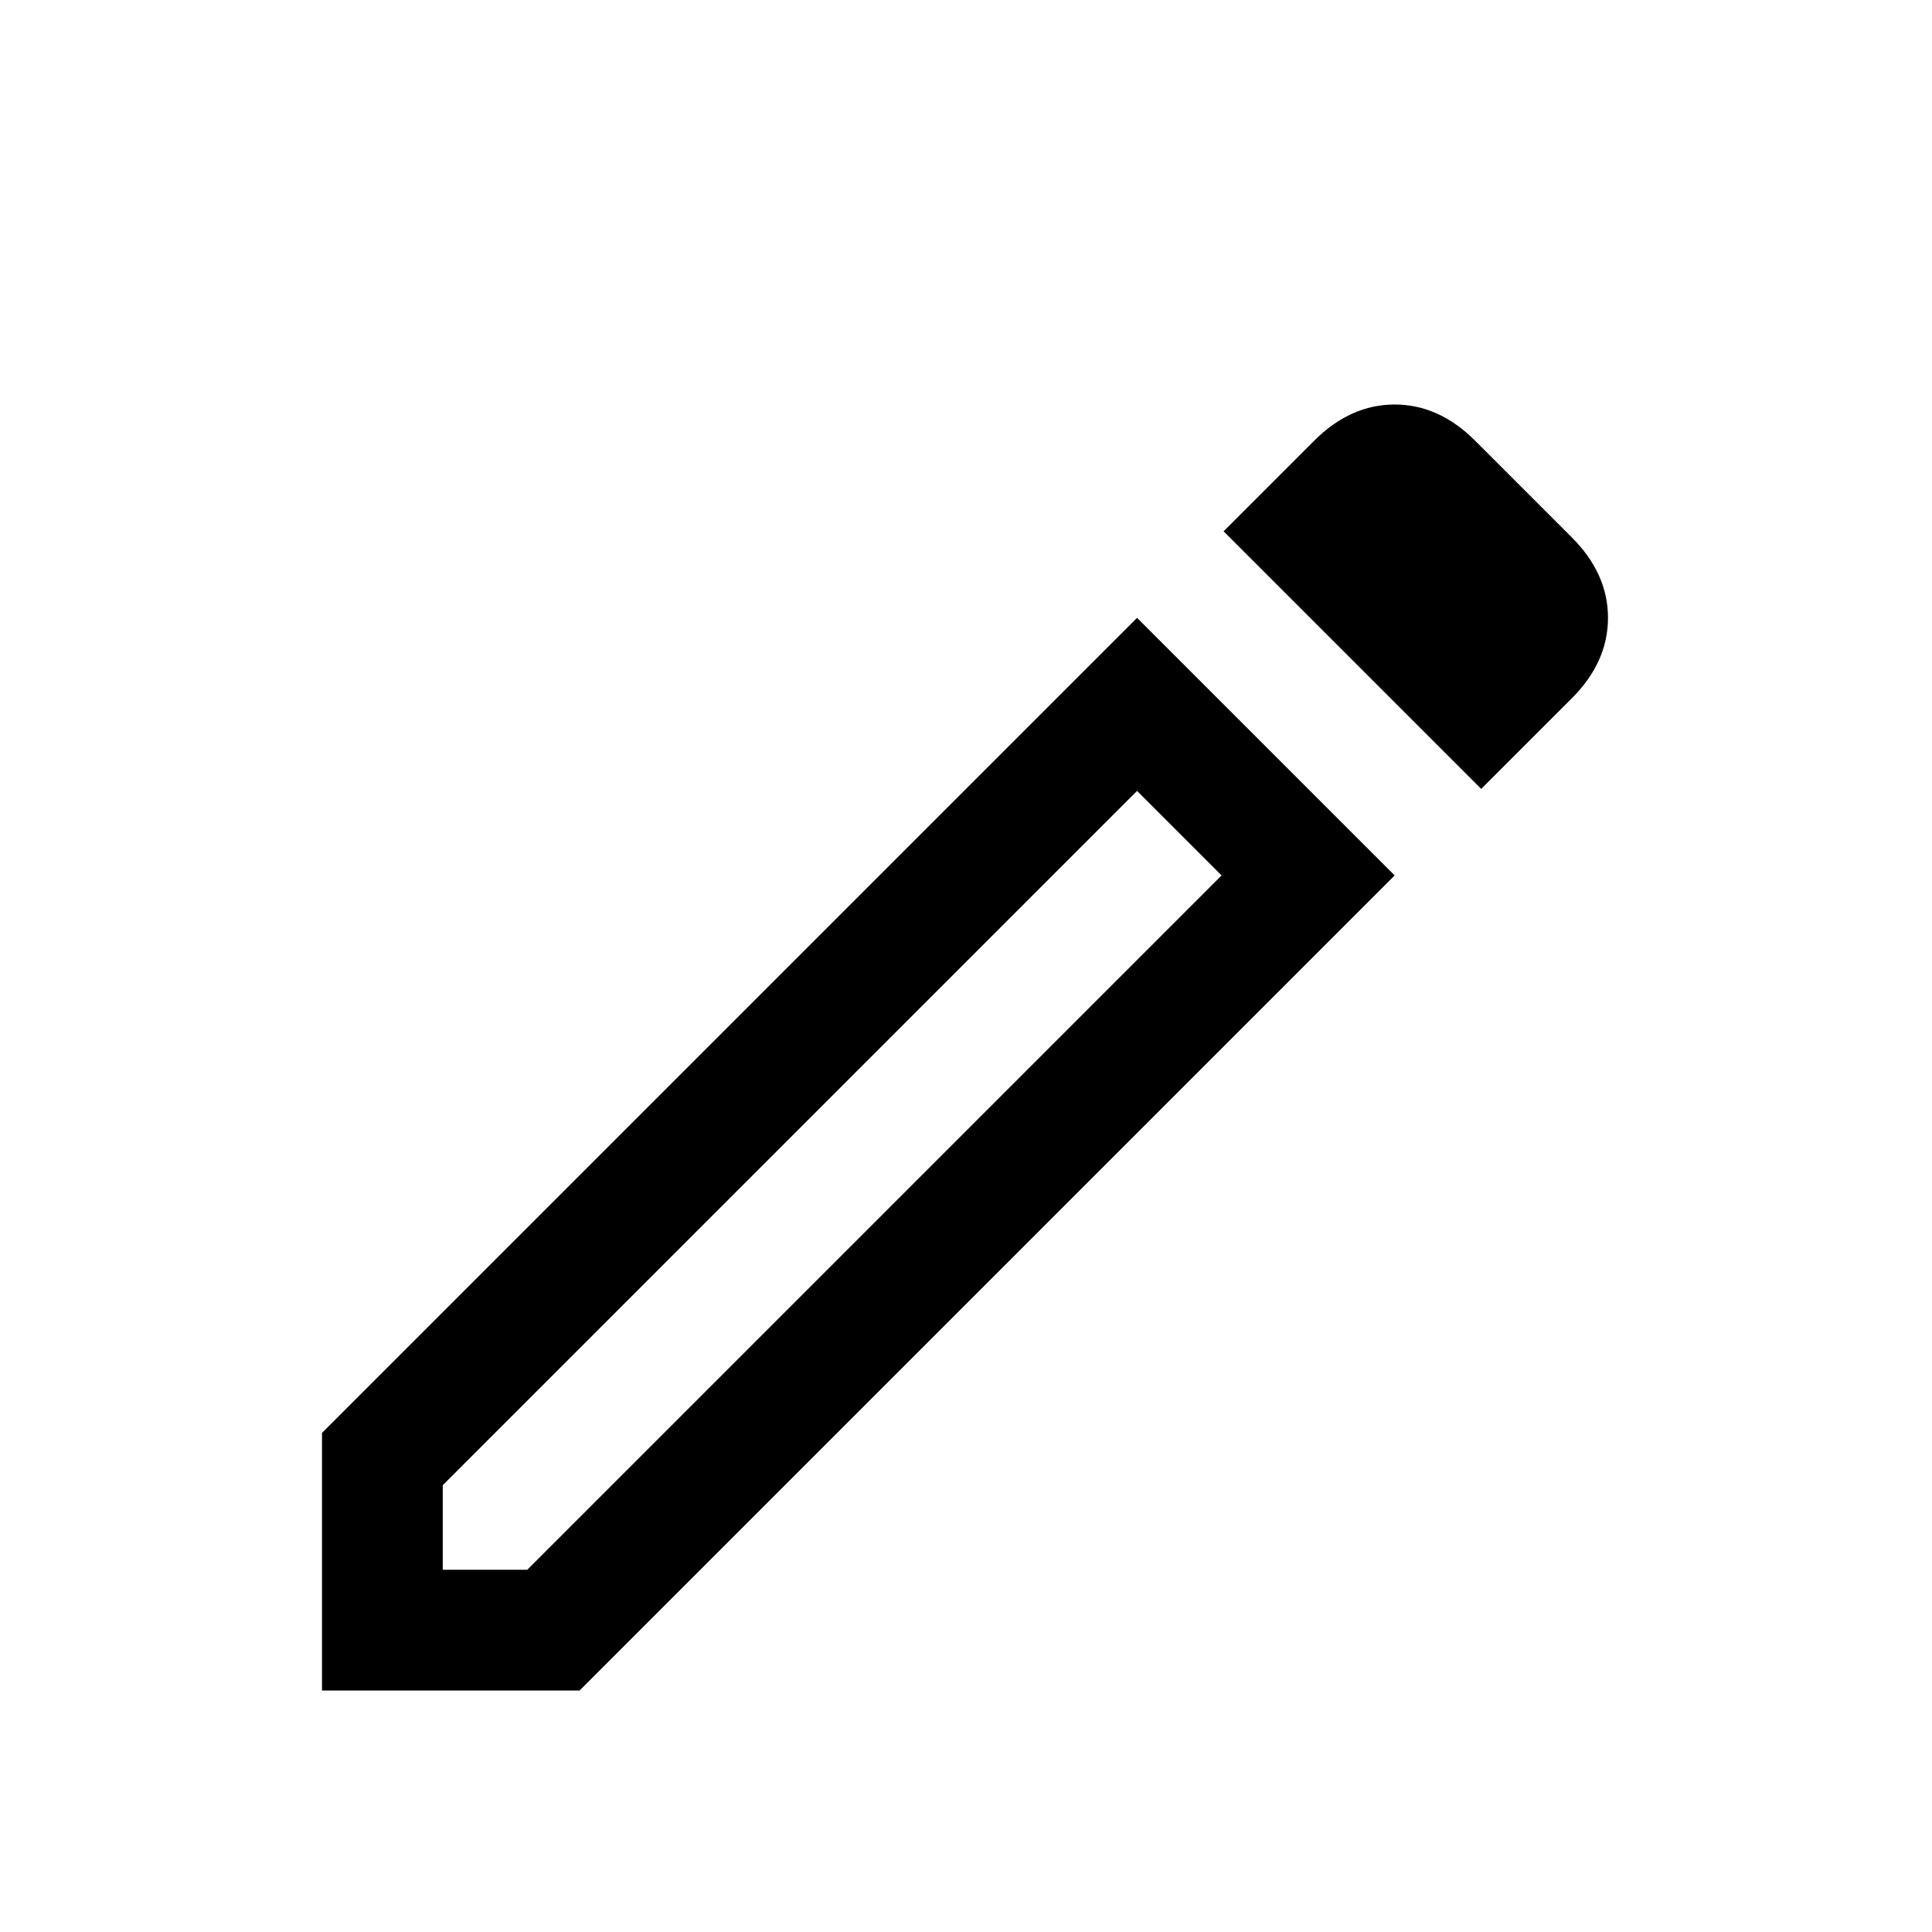 <svg xmlns="http://www.w3.org/2000/svg" height="48" width="48">
<path d="M28  24.25 14.4 24.9ZM36.8 19.6 30.4 13.2 32.65 10.95Q33.55 10.05 34.65 10.05Q35.75 10.05 36.65 10.95L39.05 13.35Q39.95 14.25 39.95 15.35Q39.95 16.45 39.05 17.35ZM11 39H13.1L30.35 21.75L28.25 19.65L11 36.9ZM8 42V35.6L28.25 15.35L34.65 21.75L14.4 42ZM28.25 19.65 30.35 21.75Z"/>
</svg>